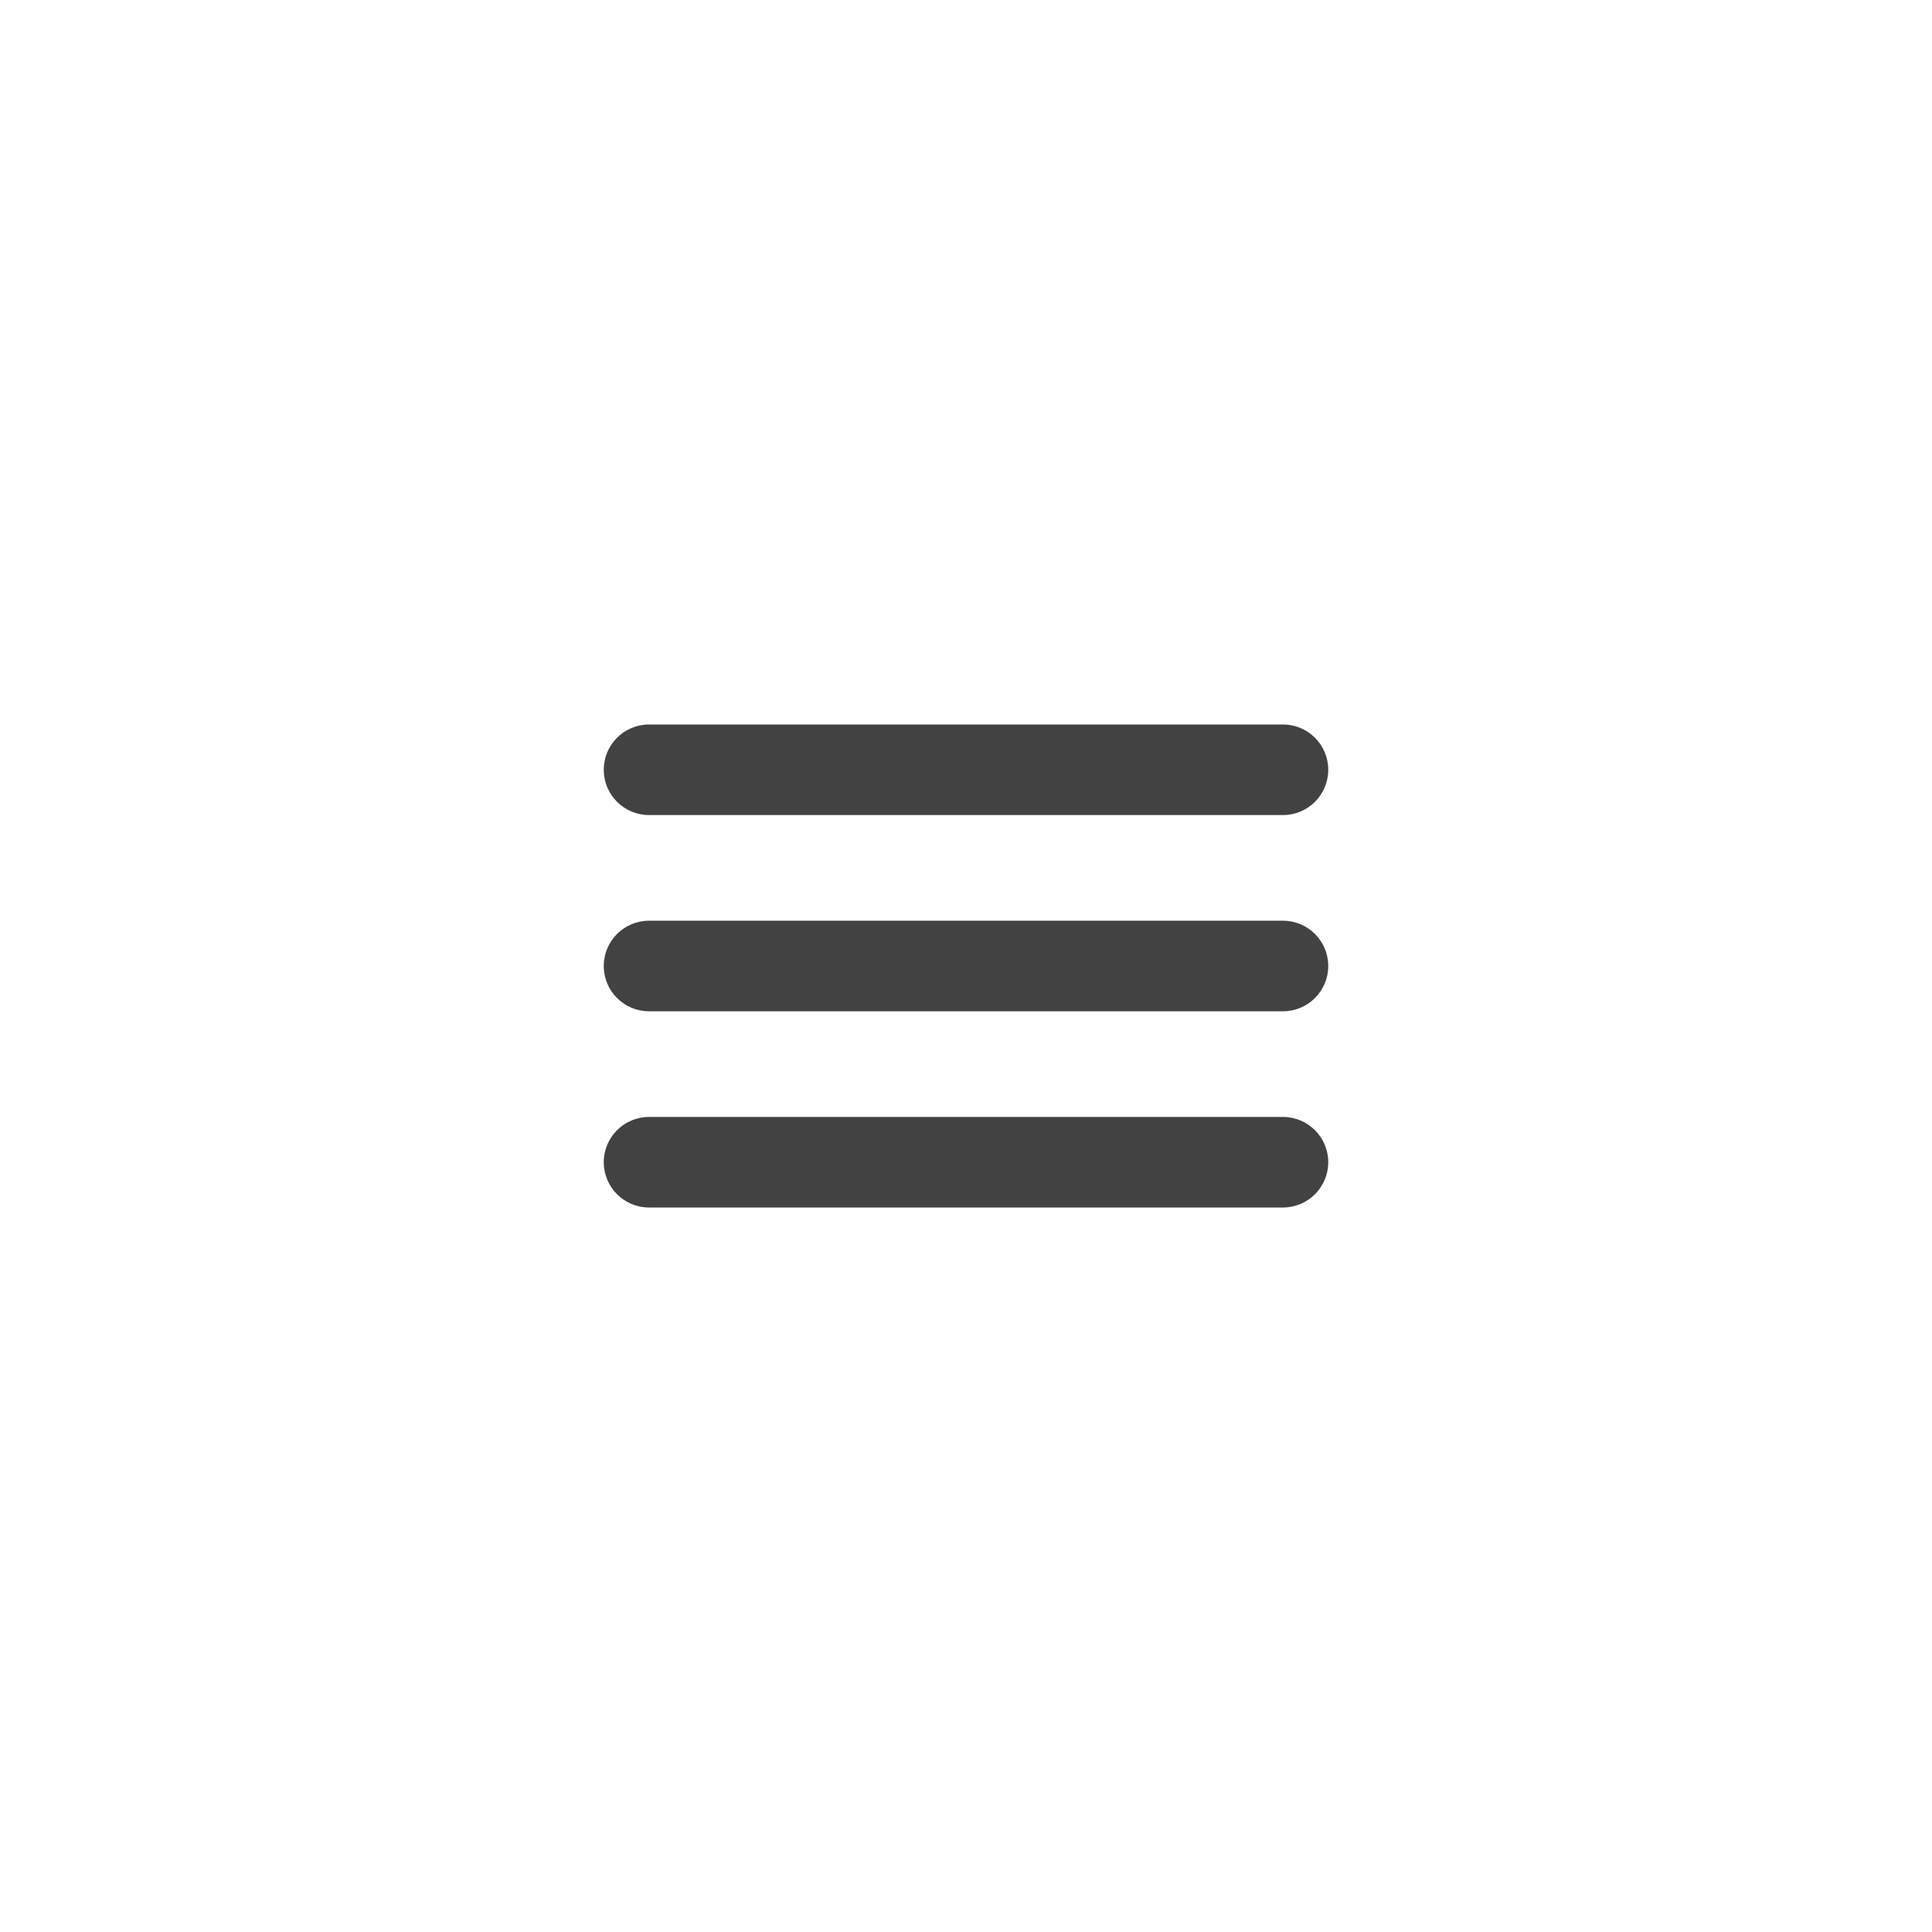 <svg width="48" height="48" viewBox="0 0 48 48" fill="none" xmlns="http://www.w3.org/2000/svg">
<path fill-rule="evenodd" clip-rule="evenodd" d="M15 19.125C15 18.504 15.504 18 16.125 18H31.875C32.496 18 33 18.504 33 19.125C33 19.746 32.496 20.25 31.875 20.25H16.125C15.504 20.25 15 19.746 15 19.125ZM15 24C15 23.379 15.504 22.875 16.125 22.875H31.875C32.496 22.875 33 23.379 33 24C33 24.621 32.496 25.125 31.875 25.125H16.125C15.504 25.125 15 24.621 15 24ZM15 28.875C15 28.254 15.504 27.75 16.125 27.75H31.875C32.496 27.75 33 28.254 33 28.875C33 29.496 32.496 30 31.875 30H16.125C15.504 30 15 29.496 15 28.875Z" fill="#424242"/>
</svg>
